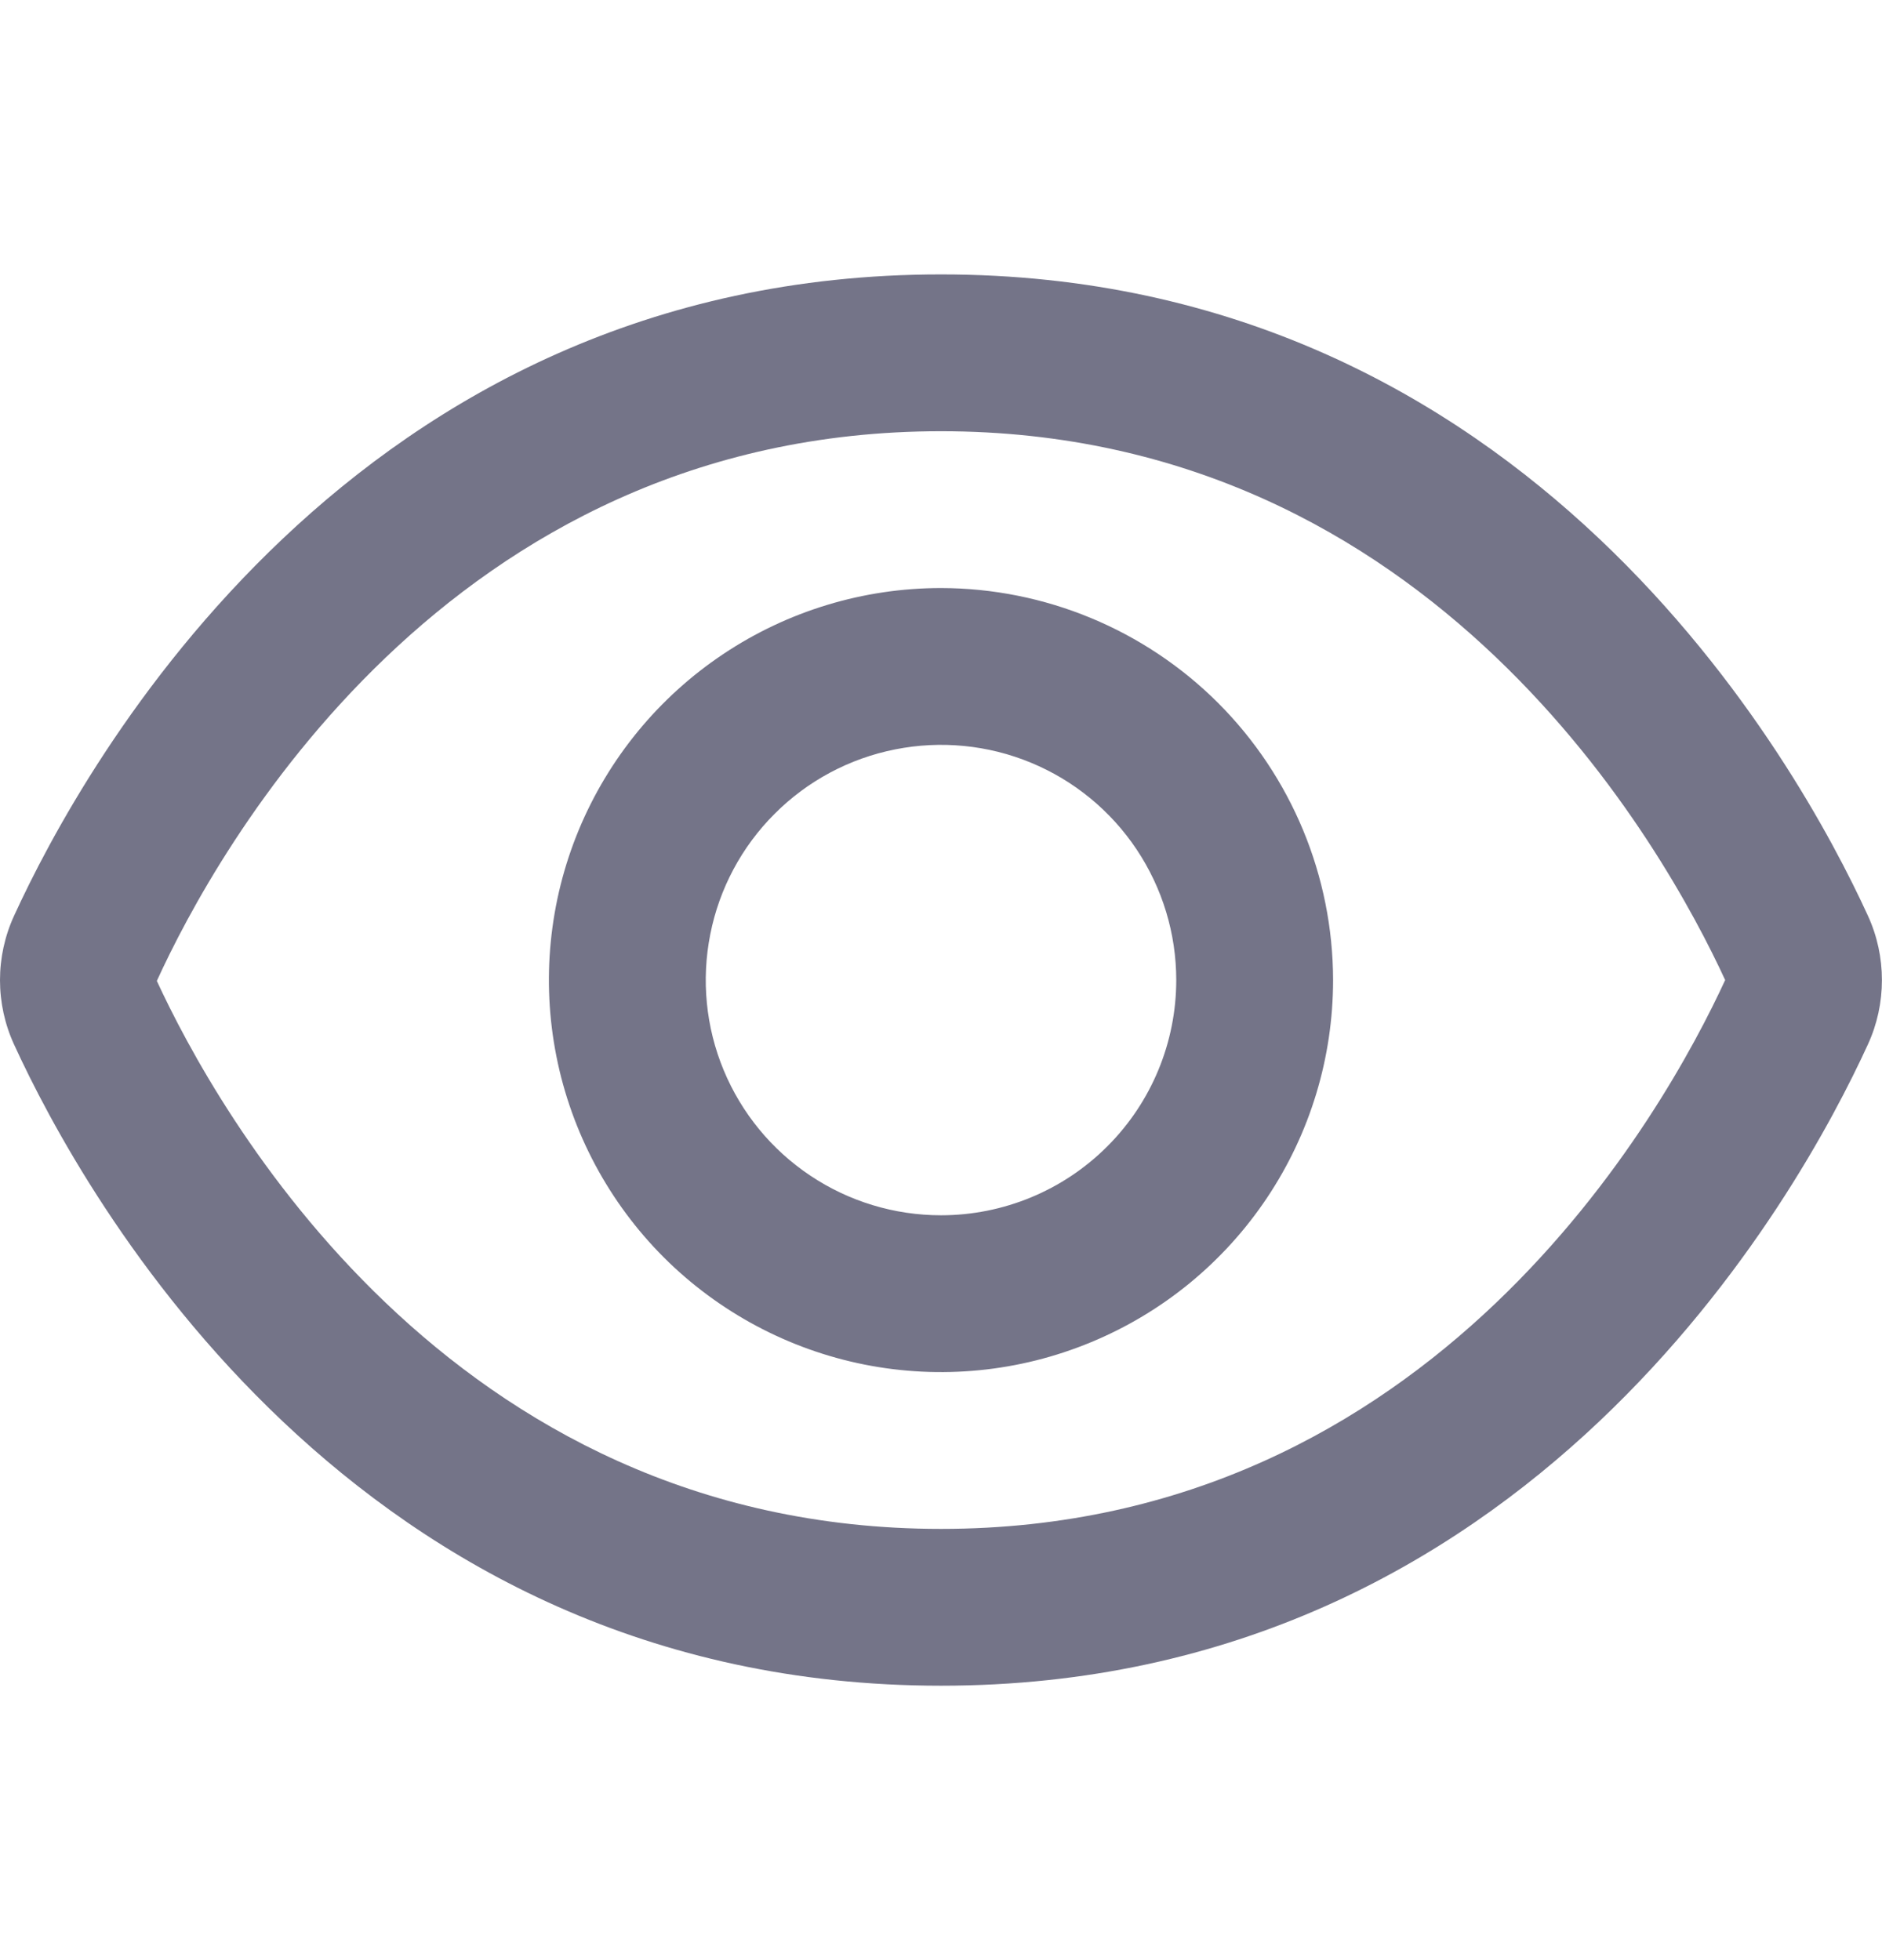 <svg width="24" height="25" viewBox="0 0 24 18" fill="none" xmlns="http://www.w3.org/2000/svg">
<path d="M23.821 8.181C22.943 6.261 19.5 0 12 0C4.5 0 1.057 6.261 0.179 8.181C0.061 8.438 0 8.718 0 9.001C0 9.284 0.061 9.564 0.179 9.821C1.057 11.739 4.5 18 12 18C19.5 18 22.943 11.739 23.821 9.819C23.939 9.562 23.999 9.283 23.999 9C23.999 8.717 23.939 8.438 23.821 8.181ZM12 16C5.693 16 2.75 10.634 2 9.011C2.75 7.366 5.693 2 12 2C18.292 2 21.236 7.343 22 9C21.236 10.657 18.292 16 12 16Z" fill="#747488"/>
<path d="M12 4C11.011 4 10.044 4.293 9.222 4.843C8.4 5.392 7.759 6.173 7.38 7.087C7.002 8 6.903 9.006 7.096 9.975C7.289 10.945 7.765 11.836 8.464 12.536C9.164 13.235 10.055 13.711 11.024 13.904C11.994 14.097 13 13.998 13.913 13.619C14.827 13.241 15.608 12.6 16.157 11.778C16.707 10.956 17 9.989 17 9C16.998 7.674 16.471 6.404 15.534 5.466C14.596 4.529 13.325 4.002 12 4ZM12 12C11.406 12 10.826 11.824 10.333 11.494C9.84 11.165 9.455 10.696 9.228 10.148C9.001 9.6 8.942 8.997 9.058 8.415C9.173 7.833 9.459 7.298 9.879 6.879C10.298 6.459 10.833 6.173 11.415 6.058C11.997 5.942 12.6 6.001 13.148 6.228C13.696 6.455 14.165 6.84 14.494 7.333C14.824 7.827 15 8.407 15 9C15 9.796 14.684 10.559 14.121 11.121C13.559 11.684 12.796 12 12 12Z" fill="#747488"/>
</svg>
